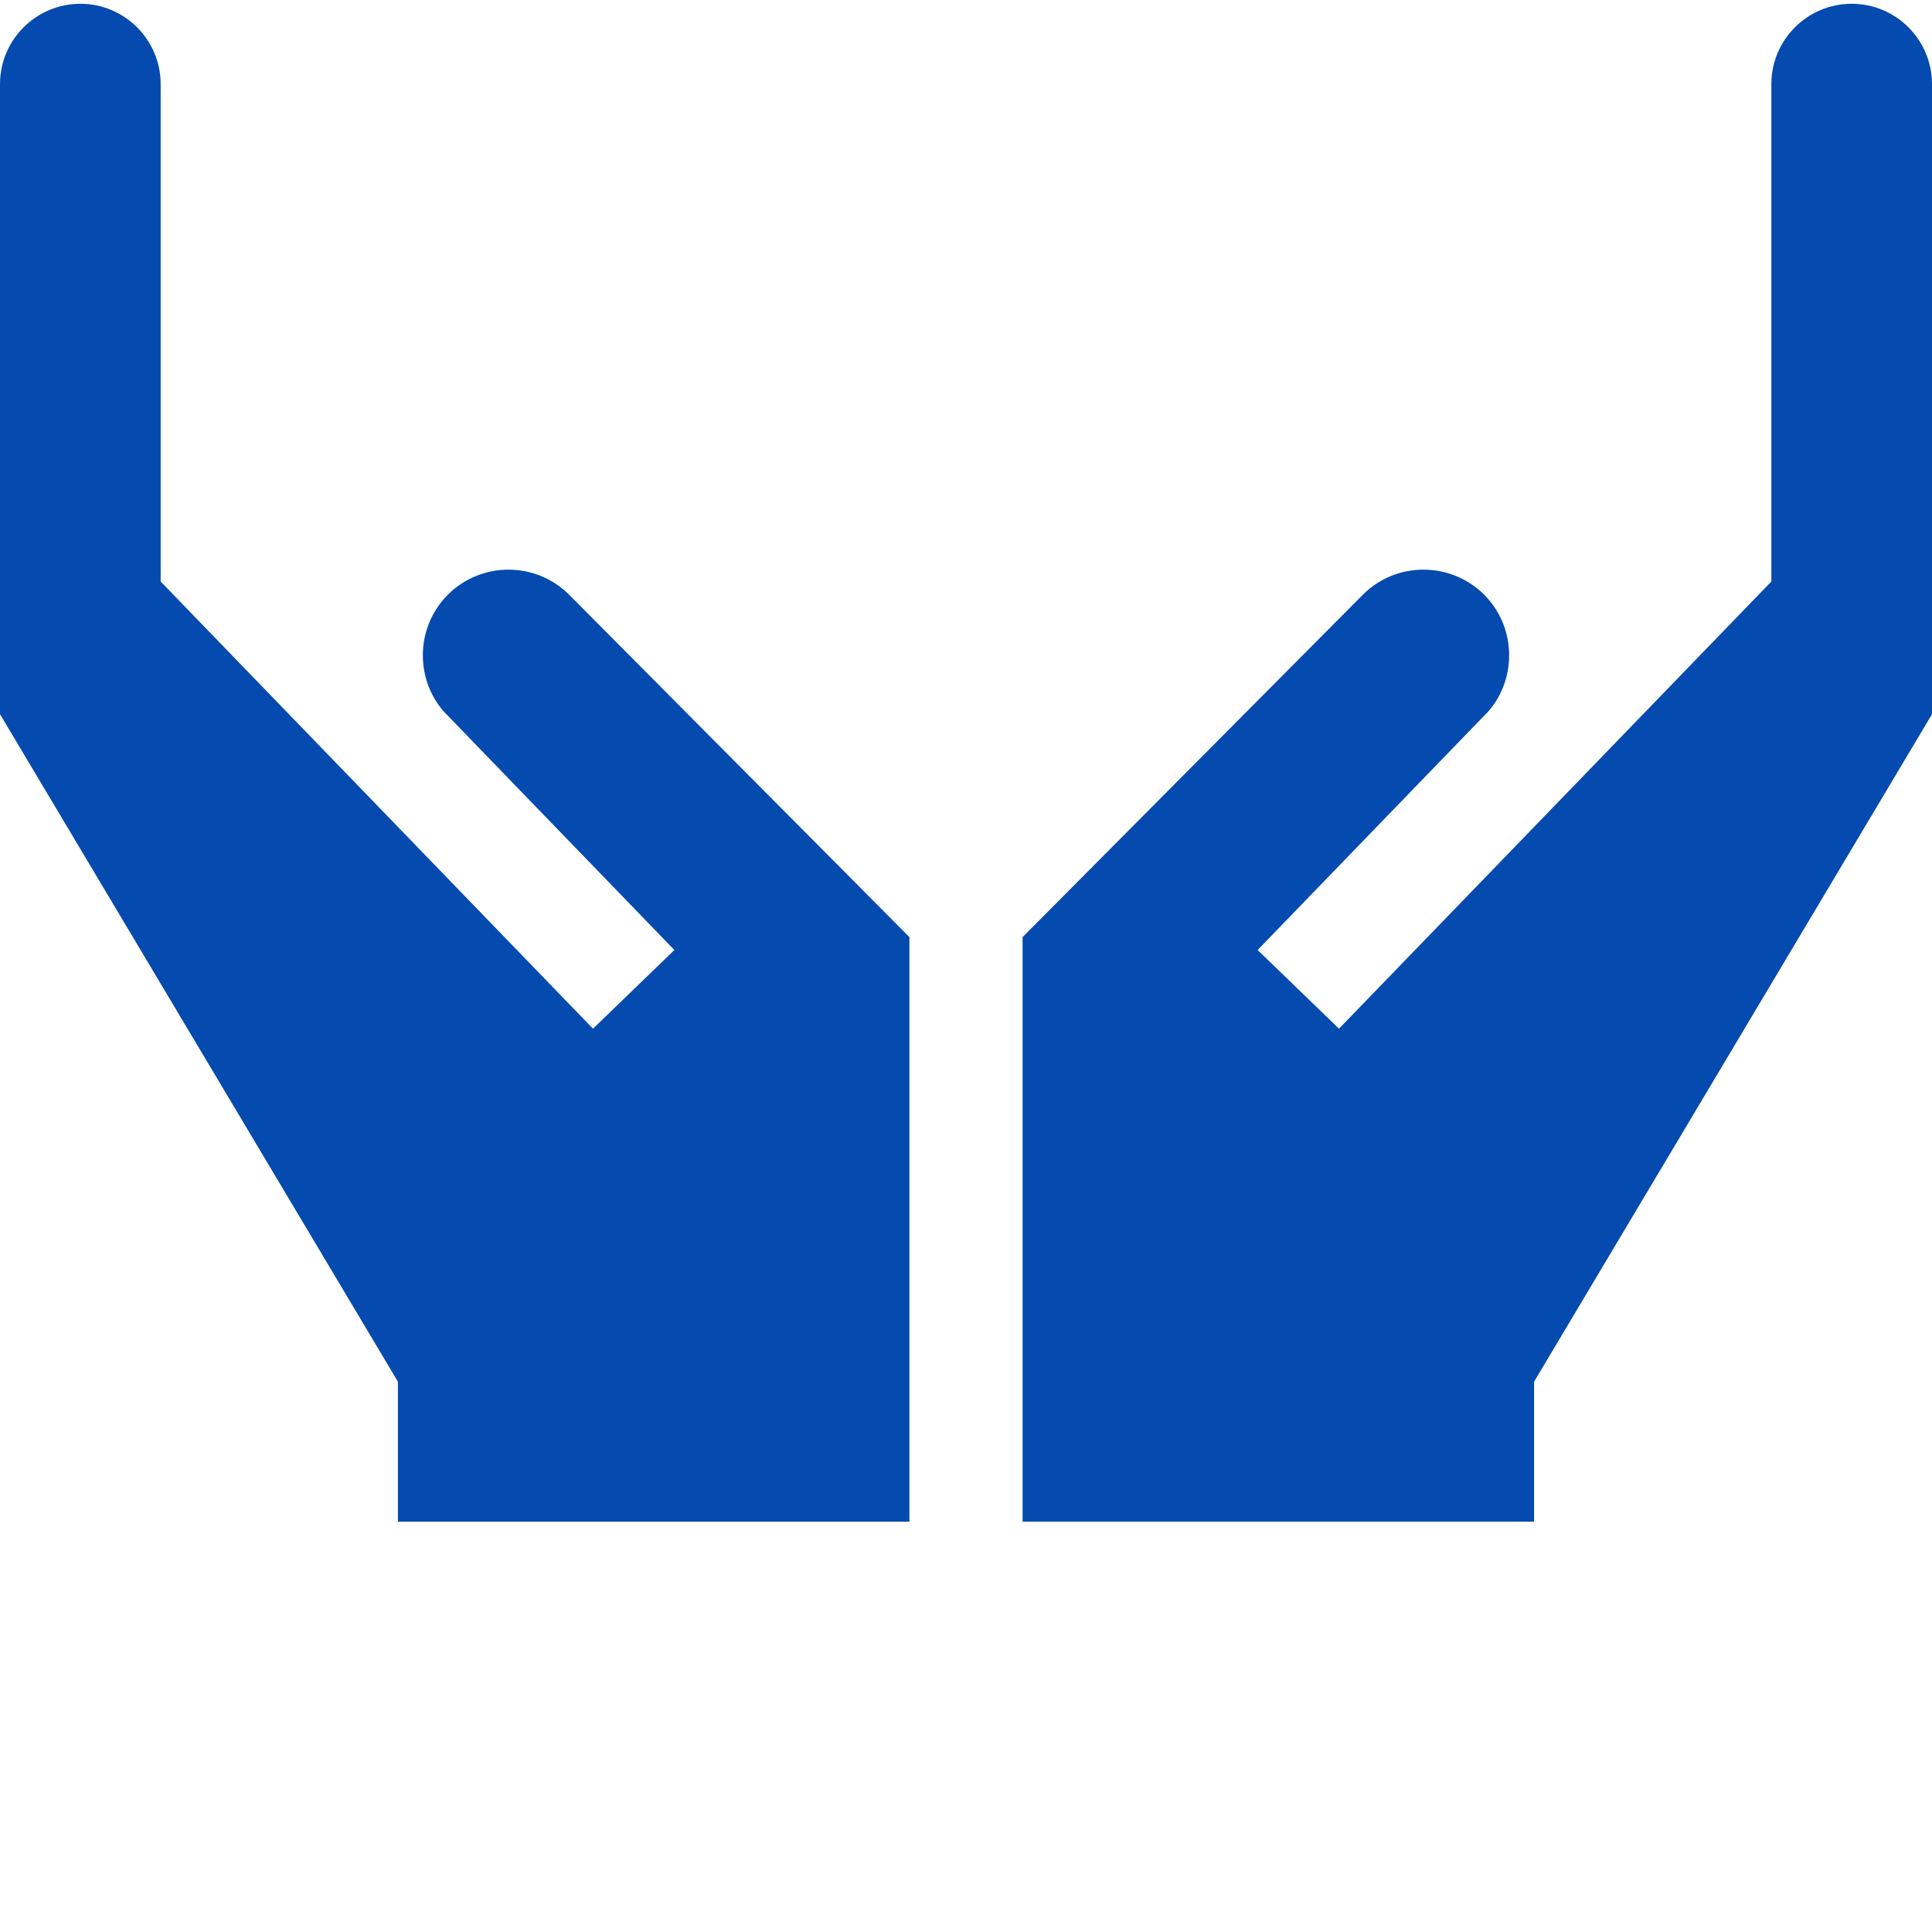 <?xml version="1.0"?>
<svg xmlns="http://www.w3.org/2000/svg" xmlns:xlink="http://www.w3.org/1999/xlink" xmlns:svgjs="http://svgjs.com/svgjs" version="1.1" width="512" height="512" x="0" y="0" viewBox="0 0 512 511" style="enable-background:new 0 0 512 512" xml:space="preserve" class=""><g><path xmlns="http://www.w3.org/2000/svg" d="m406.551 365.656 105.449-176.887v-166.984c0-11.734-9.551-21.285-21.285-21.285-11.738 0-21.289 9.551-21.289 21.285v131.824l-114.578 118.504-21.566-20.852 61.25-63.344c7.656-8.973 7.164-22.57-1.348-30.945-8.887-8.742-23.27-8.668-32.059.18l-90.129 90.691v154.914h135.551v-37.102zm0 0" fill="#054aaf" data-original="#000000" style="" class=""/><path xmlns="http://www.w3.org/2000/svg" d="m241.004 402.758v-154.914l-90.129-90.691c-8.789-8.844-23.172-8.926-32.059-.18-8.512 8.375-9.004 21.973-1.348 30.945l61.246 63.344-21.562 20.852-114.578-118.504v-131.824c0-11.734-9.551-21.285-21.289-21.285-11.734 0-21.285 9.551-21.285 21.285v166.984l105.449 176.887v37.102zm0 0" fill="#054aaf" data-original="#000000" style="" class=""/></g></svg>
